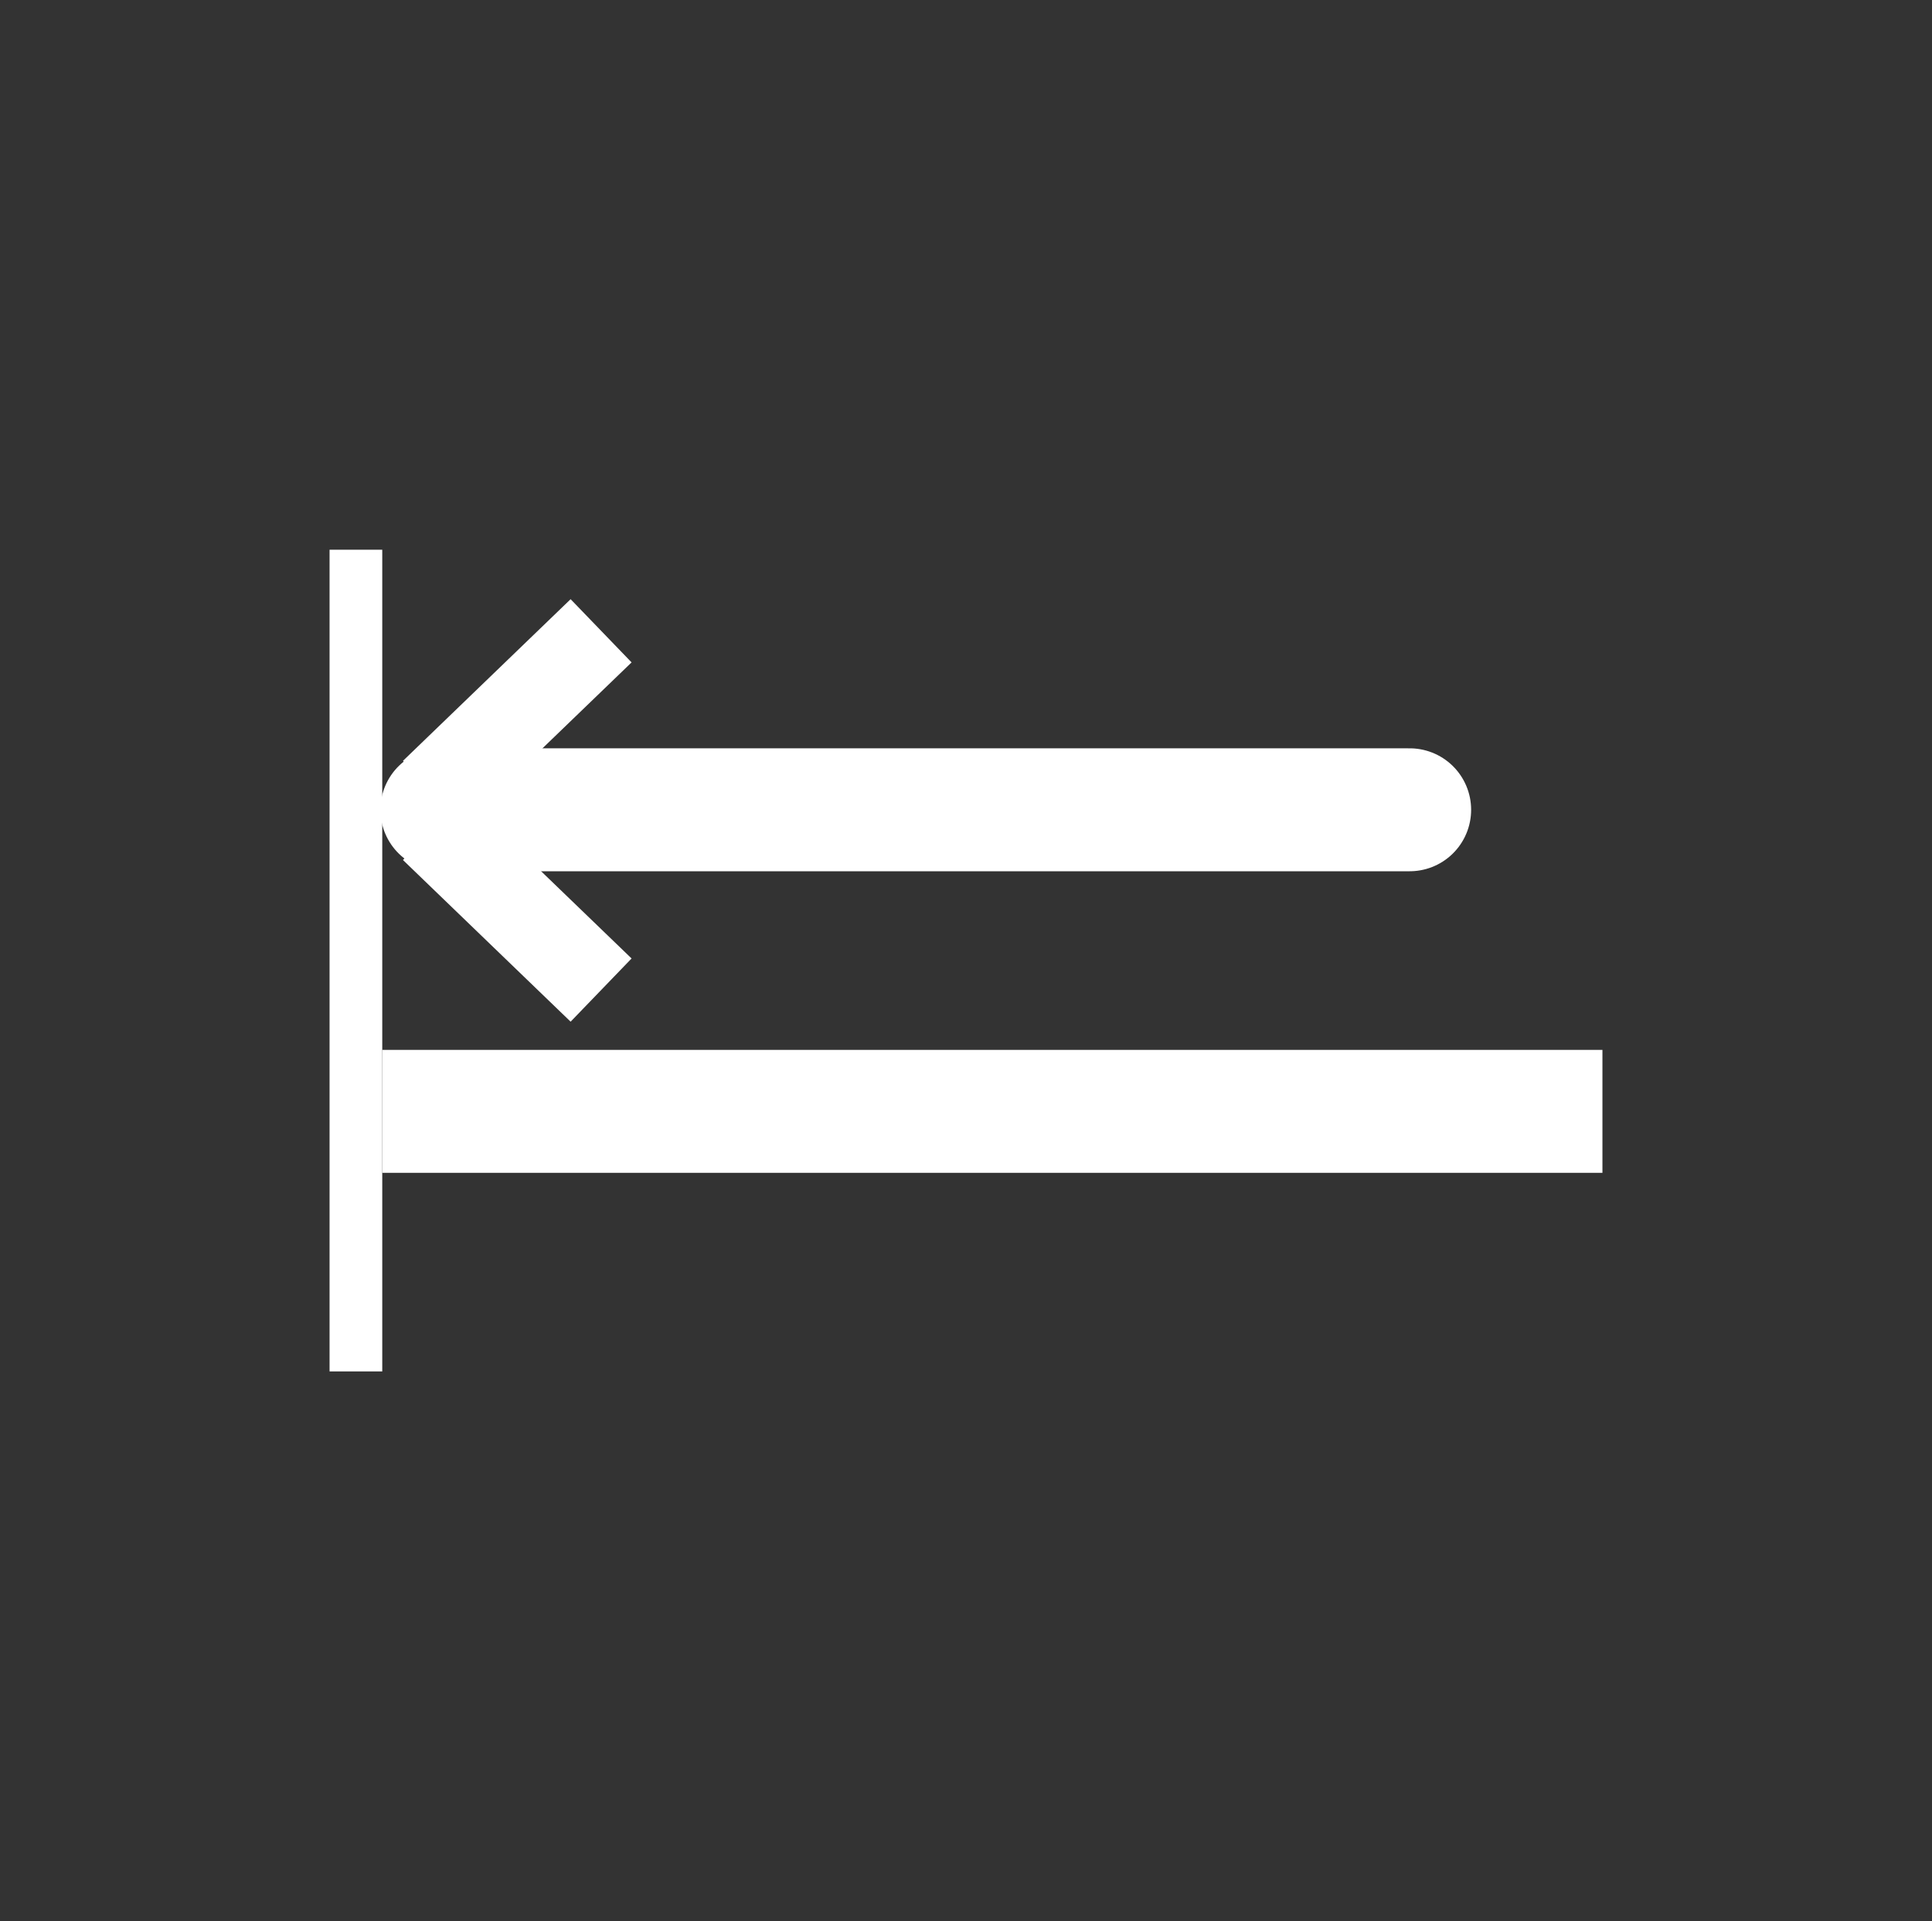 <?xml version="1.0" encoding="UTF-8" standalone="no"?>
<!-- Created with Inkscape (http://www.inkscape.org/) -->

<svg
   xmlns:svg="http://www.w3.org/2000/svg"
   xmlns="http://www.w3.org/2000/svg"
   version="1.1"
   width="55"
   height="54.696"
   viewBox="0 0 55 54.696"
   id="svg2"
   xml:space="preserve"><rect x="0" y="0" width="55" height="54.696" fill="#333333" stroke="none"/><defs
     id="defs15">
	
	
	
	
</defs><g
     transform="translate(-0.761,0)"
     id="g3639"><line
       display="inline"
       x1="13.341"
       x2="40.891"
       y1="23.055"
       y2="23.055"
       id="line5"
       style="fill:#4c4d4f;stroke:#ffffff;stroke-width:3.5;stroke-linecap:round;display:inline" /><line
       display="inline"
       x1="13.393"
       x2="44.629"
       y1="31.641"
       y2="31.641"
       id="line7"
       style="fill:#4c4d4f;stroke:#ffffff;stroke-width:3.5;stroke-linecap:square;display:inline" /><line
       display="inline"
       x1="10.893"
       x2="10.893"
       y1="39.045"
       y2="15.651"
       id="line5-2"
       style="fill:#4c4d4f;stroke:#ffffff;stroke-width:1.5;stroke-miterlimit:4;stroke-dasharray:none;display:inline" /><path
       d="m 13.1,22.562 4.773,-4.603"
       id="path2843"
       style="fill:none;stroke:#ffffff;stroke-width:2.5;stroke-linecap:butt;stroke-linejoin:miter;stroke-miterlimit:4;stroke-opacity:1;stroke-dasharray:none" /><path
       d="m 13.1,23.585 4.773,4.603"
       id="path2843-5"
       style="fill:none;stroke:#ffffff;stroke-width:2.5;stroke-linecap:butt;stroke-linejoin:miter;stroke-miterlimit:4;stroke-opacity:1;stroke-dasharray:none" /></g></svg>